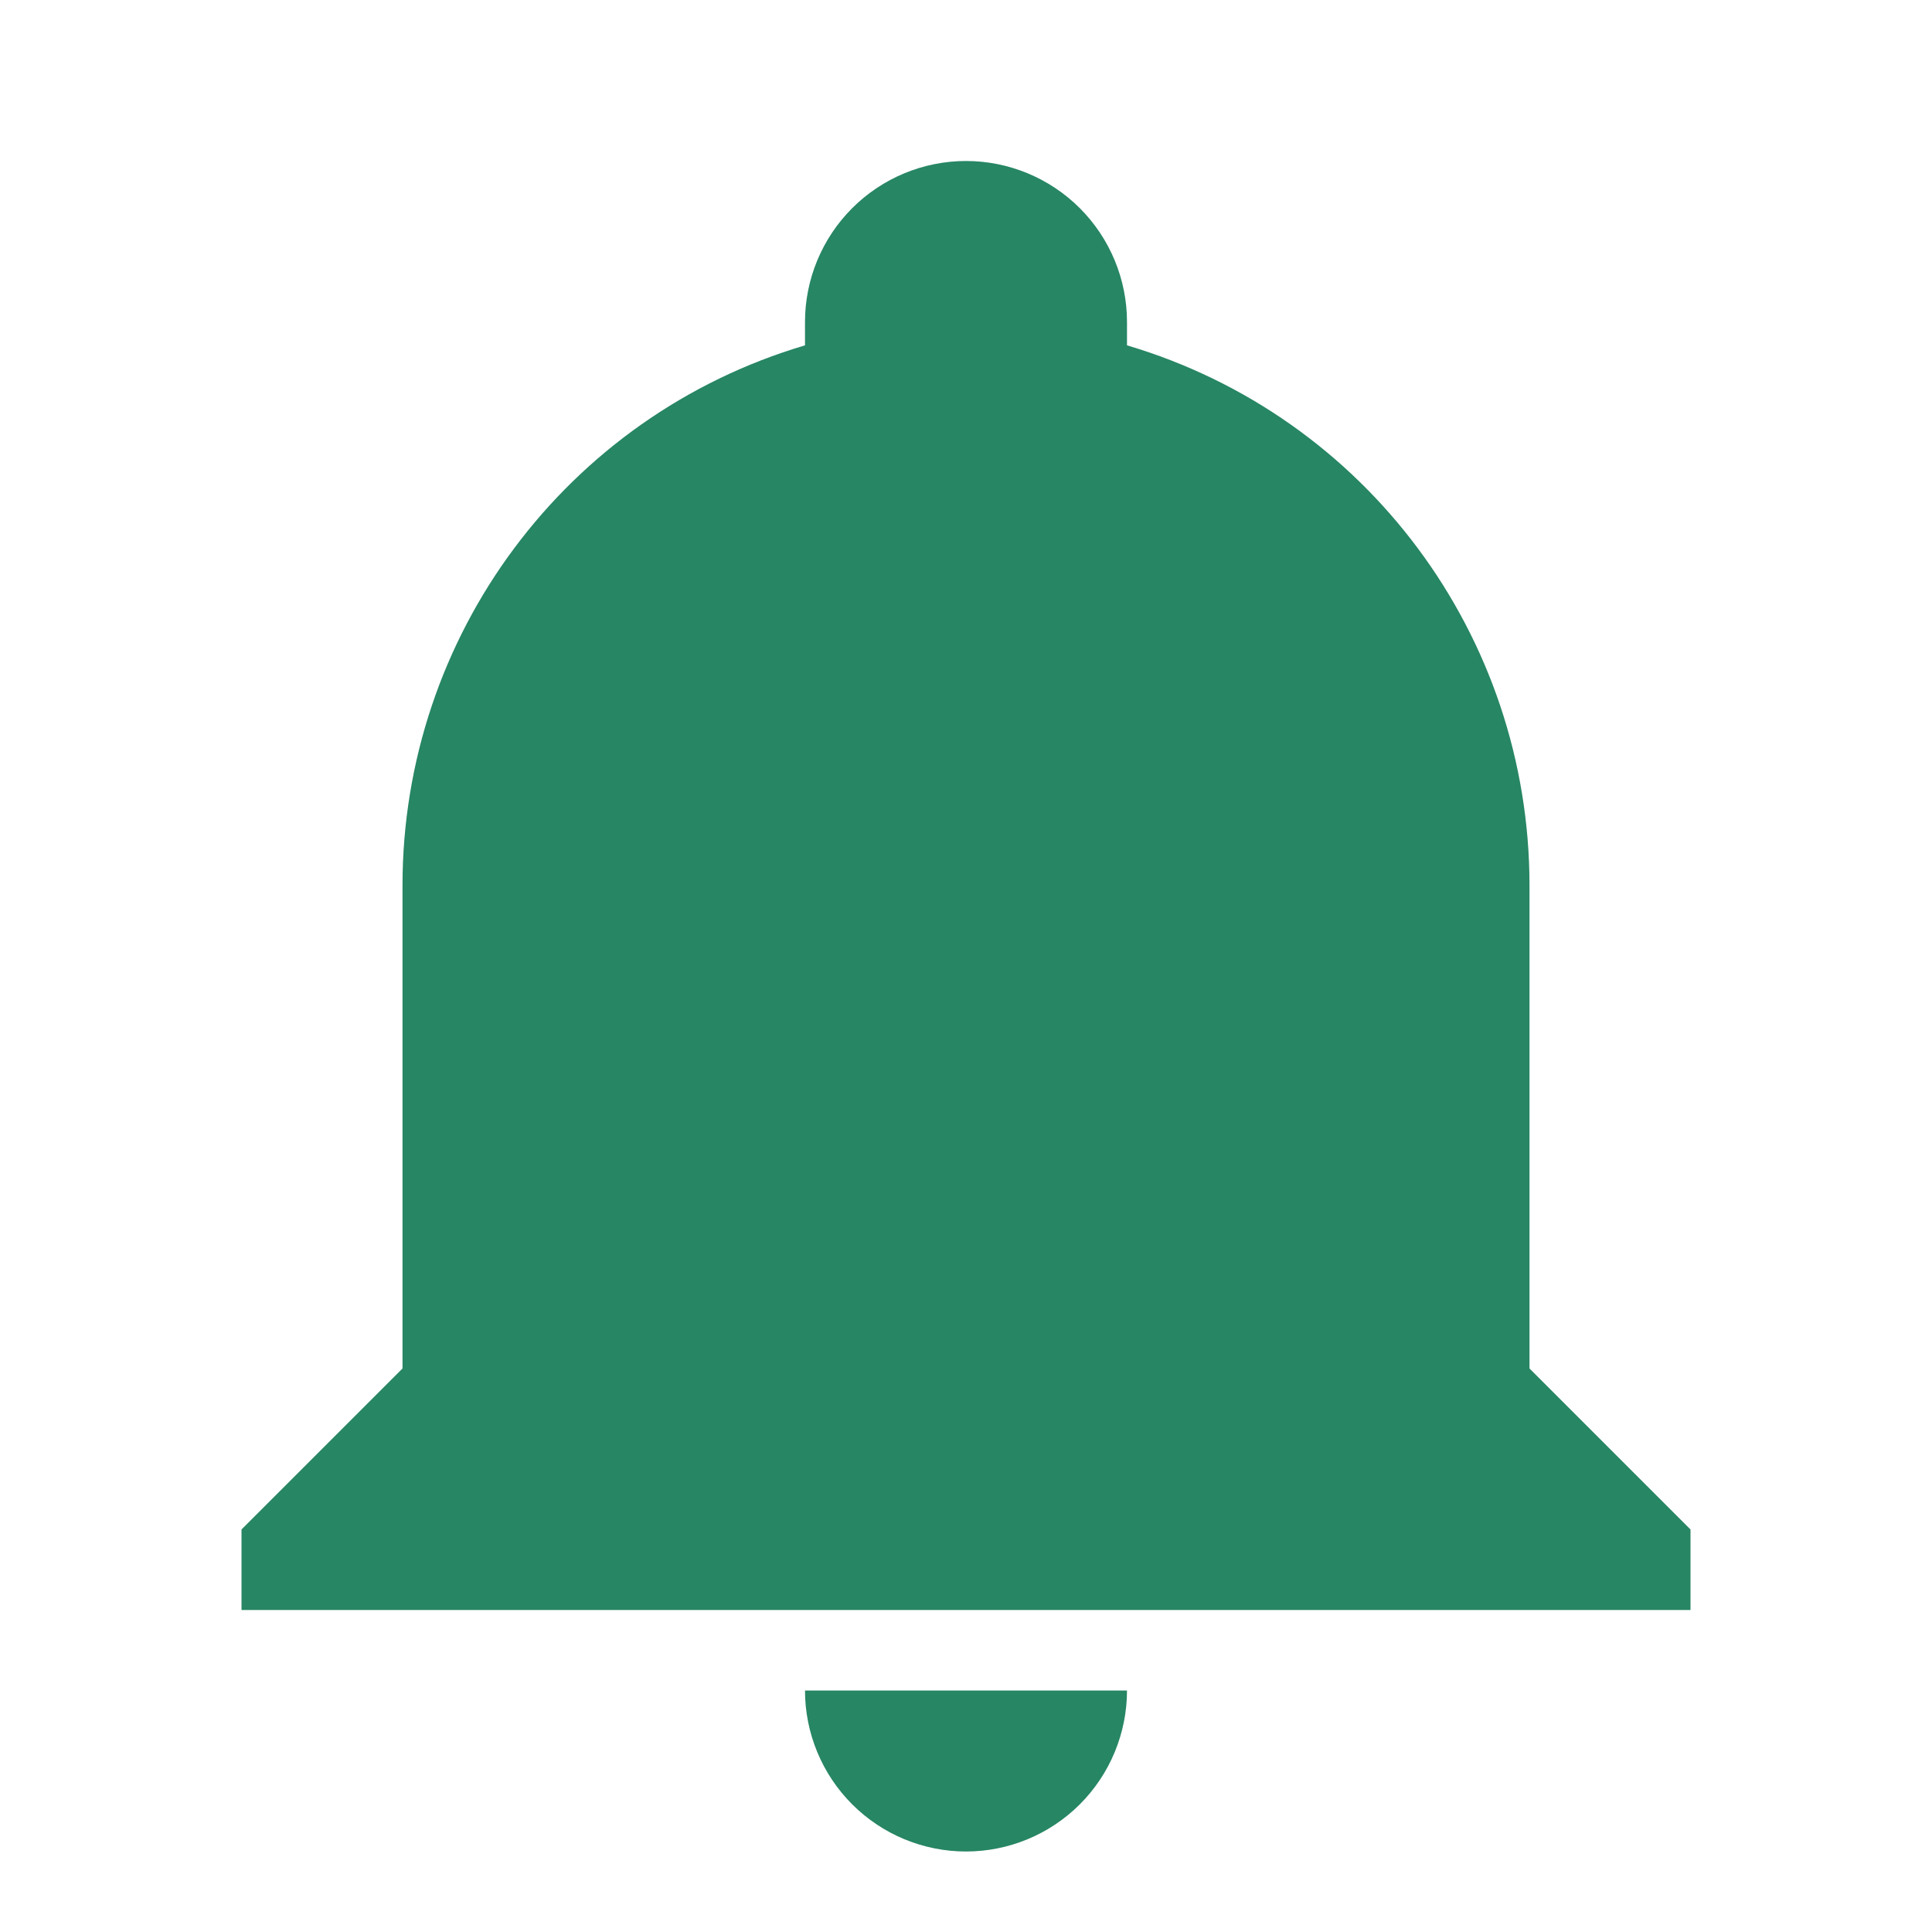 <svg width="24" height="24" viewBox="0 0 24 24" fill="none" xmlns="http://www.w3.org/2000/svg">
<g id="mdi:bell">
<path id="Vector" d="M21 19V20H3V19L5 17V11C5 7.9 7.03 5.17 10 4.29V4C10 3.47 10.211 2.961 10.586 2.586C10.961 2.211 11.47 2 12 2C12.53 2 13.039 2.211 13.414 2.586C13.789 2.961 14 3.47 14 4V4.29C16.97 5.17 19 7.9 19 11V17L21 19ZM14 21C14 21.53 13.789 22.039 13.414 22.414C13.039 22.789 12.53 23 12 23C11.47 23 10.961 22.789 10.586 22.414C10.211 22.039 10 21.53 10 21" fill="#278664"/>
</g>
</svg>
